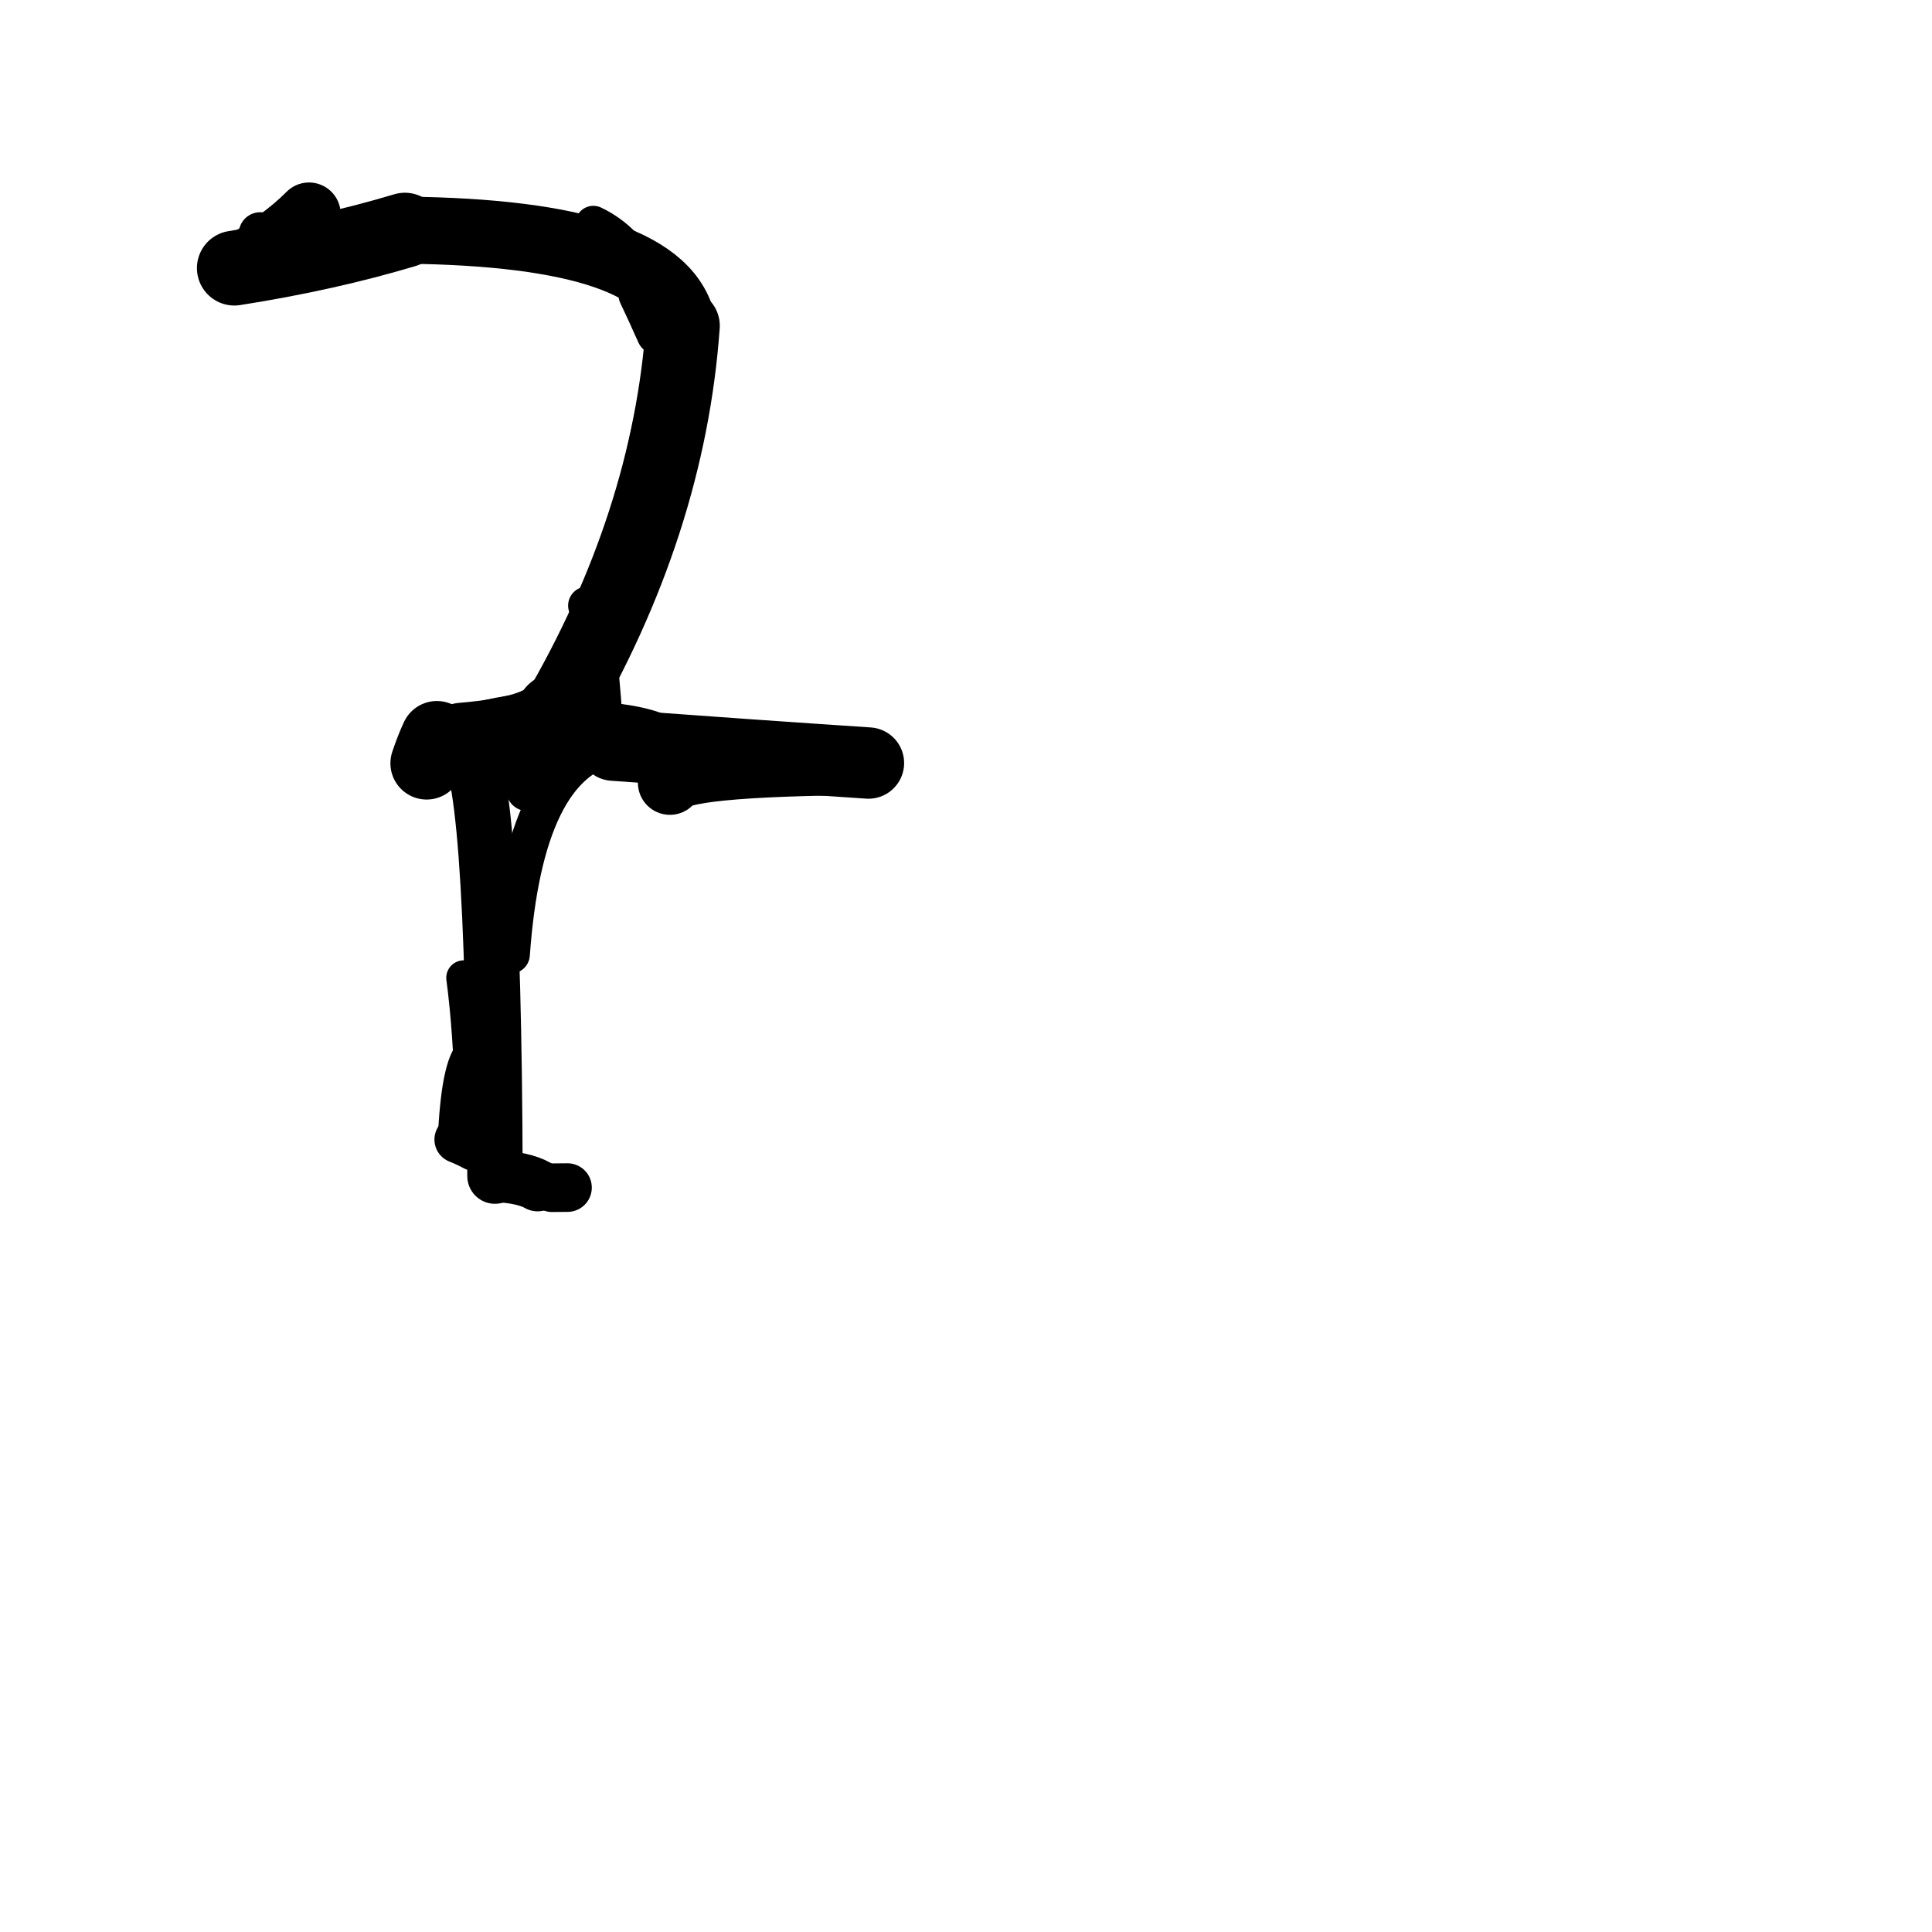 <?xml version="1.0" ?>
<svg height="140" width="140" xmlns="http://www.w3.org/2000/svg">
  <path d="M 22.392, 15.519 Q 20.396, 17.535, 16.982, 19.428 " fill="none" id="curve_1" stroke="#000000" stroke-linecap="round" stroke-linejoin="round" stroke-width="4.591"/>
  <path d="M 16.982, 19.428 Q 23.677, 18.378, 29.341, 16.678 " fill="none" id="curve_1" stroke="#000000" stroke-linecap="round" stroke-linejoin="round" stroke-width="5.423"/>
  <path d="M 29.341, 16.678 Q 48.267, 16.876, 49.483, 23.608 " fill="none" id="curve_1" stroke="#000000" stroke-linecap="round" stroke-linejoin="round" stroke-width="4.86"/>
  <path d="M 49.483, 23.608 Q 48.463, 37.914, 40.368, 51.776 " fill="none" id="curve_1" stroke="#000000" stroke-linecap="round" stroke-linejoin="round" stroke-width="5.352"/>
  <path d="M 40.368, 51.776 Q 39.369, 53.437, 33.515, 53.929 " fill="none" id="curve_1" stroke="#000000" stroke-linecap="round" stroke-linejoin="round" stroke-width="6.014"/>
  <path d="M 33.515, 53.929 Q 35.777, 54.363, 35.868, 85.225 " fill="none" id="curve_1" stroke="#000000" stroke-linecap="round" stroke-linejoin="round" stroke-width="4.014"/>
  <path d="M 35.868, 85.225 Q 37.927, 85.314, 38.955, 85.896 " fill="none" id="curve_1" stroke="#000000" stroke-linecap="round" stroke-linejoin="round" stroke-width="3.764"/>
  <path d="M 48.544, 56.726 Q 48.899, 55.388, 62.931, 55.293 " fill="none" id="curve_2" stroke="#000000" stroke-linecap="round" stroke-linejoin="round" stroke-width="4.638"/>
  <path d="M 62.931, 55.293 Q 54.546, 54.737, 44.449, 53.996 " fill="none" id="curve_2" stroke="#000000" stroke-linecap="round" stroke-linejoin="round" stroke-width="5.17"/>
  <path d="M 44.449, 53.996 Q 37.994, 55.363, 37.005, 69.158 " fill="none" id="curve_2" stroke="#000000" stroke-linecap="round" stroke-linejoin="round" stroke-width="2.783"/>
  <path d="M 31.658, 53.424 Q 31.288, 54.205, 30.917, 55.311 " fill="none" id="curve_4" stroke="#000000" stroke-linecap="round" stroke-linejoin="round" stroke-width="5.253"/>
  <path d="M 34.268, 80.364 Q 34.106, 74.598, 33.602, 70.854 " fill="none" id="curve_5" stroke="#000000" stroke-linecap="round" stroke-linejoin="round" stroke-width="2.529"/>
  <path d="M 40.01, 86.066 Q 40.539, 86.063, 41.123, 86.057 " fill="none" id="curve_6" stroke="#000000" stroke-linecap="round" stroke-linejoin="round" stroke-width="3.522"/>
  <path d="M 48.688, 22.91 Q 47.082, 31.861, 43.938, 44.85 " fill="none" id="curve_8" stroke="#000000" stroke-linecap="round" stroke-linejoin="round" stroke-width="2.599"/>
  <path d="M 33.197, 82.575 Q 33.744, 82.788, 34.406, 83.137 " fill="none" id="curve_23" stroke="#000000" stroke-linecap="round" stroke-linejoin="round" stroke-width="3.432"/>
  <path d="M 43.8, 53.843 Q 43.55, 47.232, 42.549, 43.883 " fill="none" id="curve_24" stroke="#000000" stroke-linecap="round" stroke-linejoin="round" stroke-width="2.762"/>
  <path d="M 40.323, 16.313 Q 38.357, 16.09, 33.776, 15.86 " fill="none" id="curve_25" stroke="#000000" stroke-linecap="round" stroke-linejoin="round" stroke-width="2.283"/>
  <path d="M 48.344, 27.269 Q 47.905, 18.557, 42.996, 16.219 " fill="none" id="curve_28" stroke="#000000" stroke-linecap="round" stroke-linejoin="round" stroke-width="2.609"/>
  <path d="M 32.661, 53.474 Q 33.414, 51.804, 40.842, 51.307 " fill="none" id="curve_30" stroke="#000000" stroke-linecap="round" stroke-linejoin="round" stroke-width="2.624"/>
  <path d="M 38.22, 57.235 Q 38.17, 56.141, 37.874, 55.573 " fill="none" id="curve_58" stroke="#000000" stroke-linecap="round" stroke-linejoin="round" stroke-width="3.076"/>
  <path d="M 46.269, 21.349 Q 46.839, 22.544, 47.59, 24.228 " fill="none" id="curve_63" stroke="#000000" stroke-linecap="round" stroke-linejoin="round" stroke-width="2.907"/>
  <path d="M 34.662, 76.297 Q 33.6, 76.935, 33.322, 82.054 " fill="none" id="curve_67" stroke="#000000" stroke-linecap="round" stroke-linejoin="round" stroke-width="3.145"/>
  <path d="M 48.784, 53.823 Q 48.369, 52.3, 42.17, 51.934 " fill="none" id="curve_108" stroke="#000000" stroke-linecap="round" stroke-linejoin="round" stroke-width="2.365"/>
  <path d="M 23.964, 17.633 Q 22.301, 17.294, 18.856, 16.933 " fill="none" id="curve_139" stroke="#000000" stroke-linecap="round" stroke-linejoin="round" stroke-width="3.11"/>
</svg>
